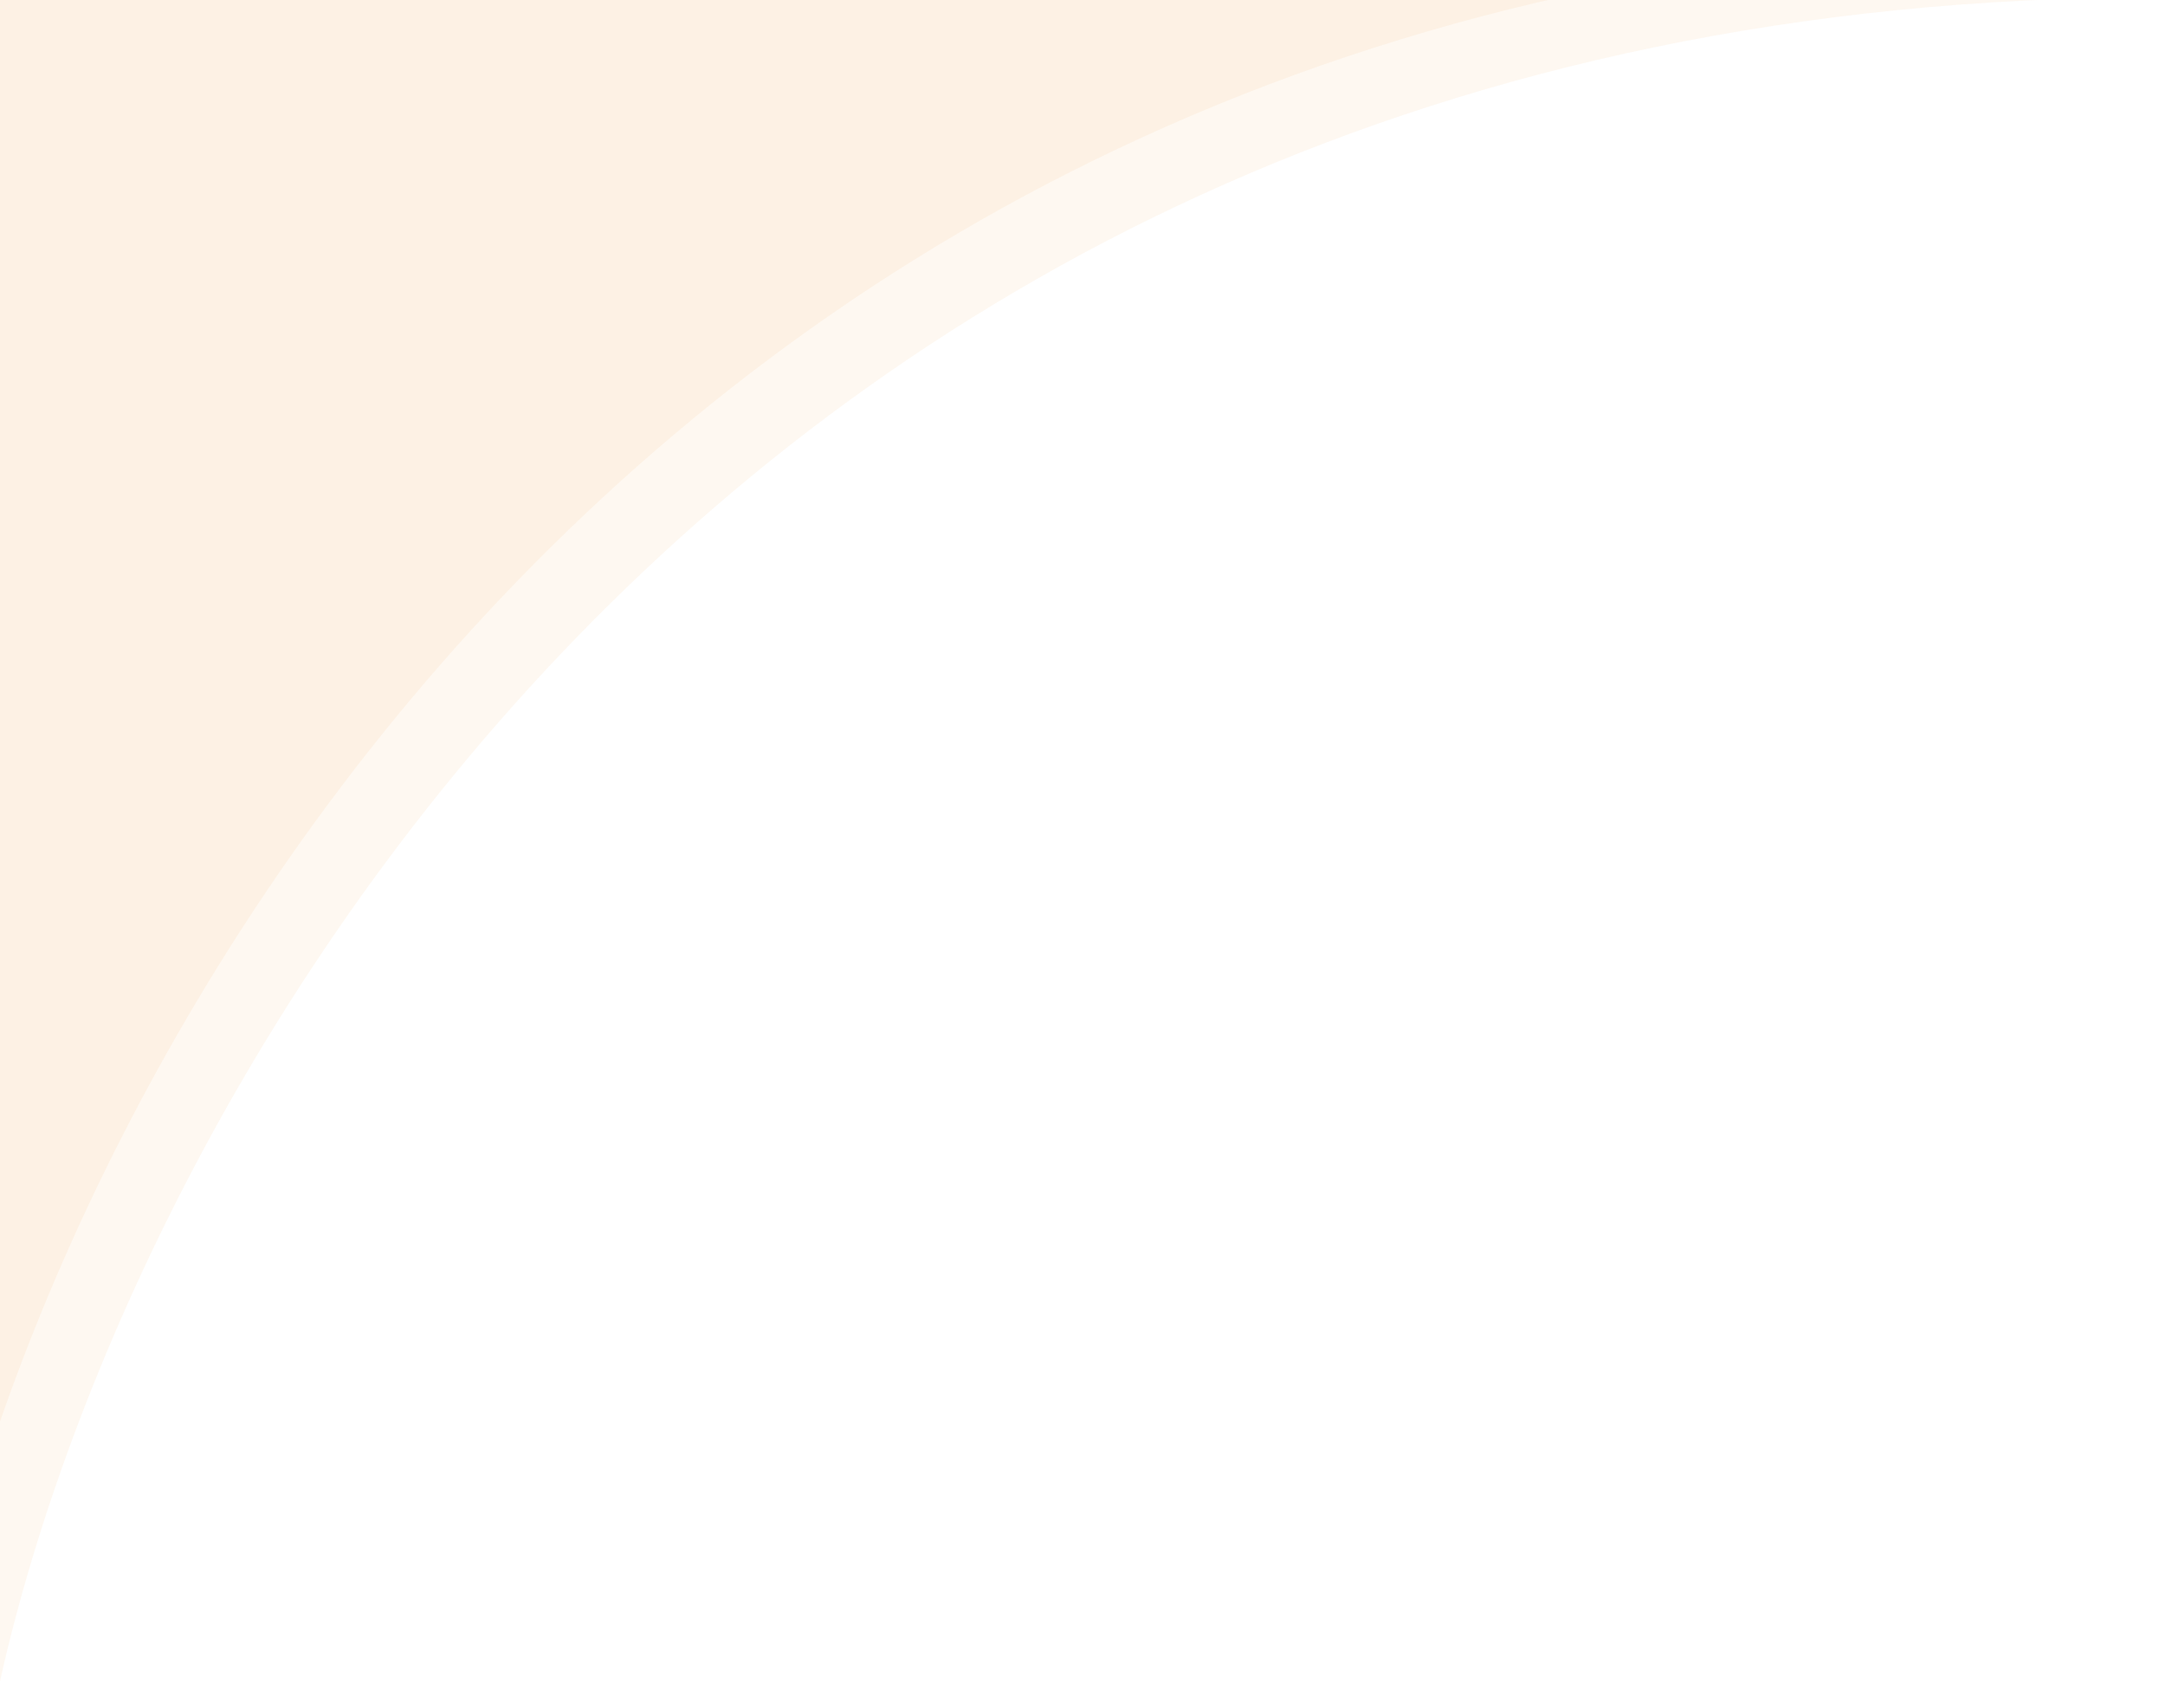 <svg width="374" height="295" viewBox="0 0 374 295" fill="none" xmlns="http://www.w3.org/2000/svg">
<path d="M373.017 -0.479C122.286 -0.479 19.307 196.084 -0.841 294.365H-14.274V-0.479H373.017Z" fill="#F68519" fill-opacity="0.06"/>
<path d="M363.017 -10.479C112.286 -10.479 9.307 186.084 -10.841 284.365H-24.273V-10.479H363.017Z" fill="#F68519" fill-opacity="0.06"/>
</svg>

